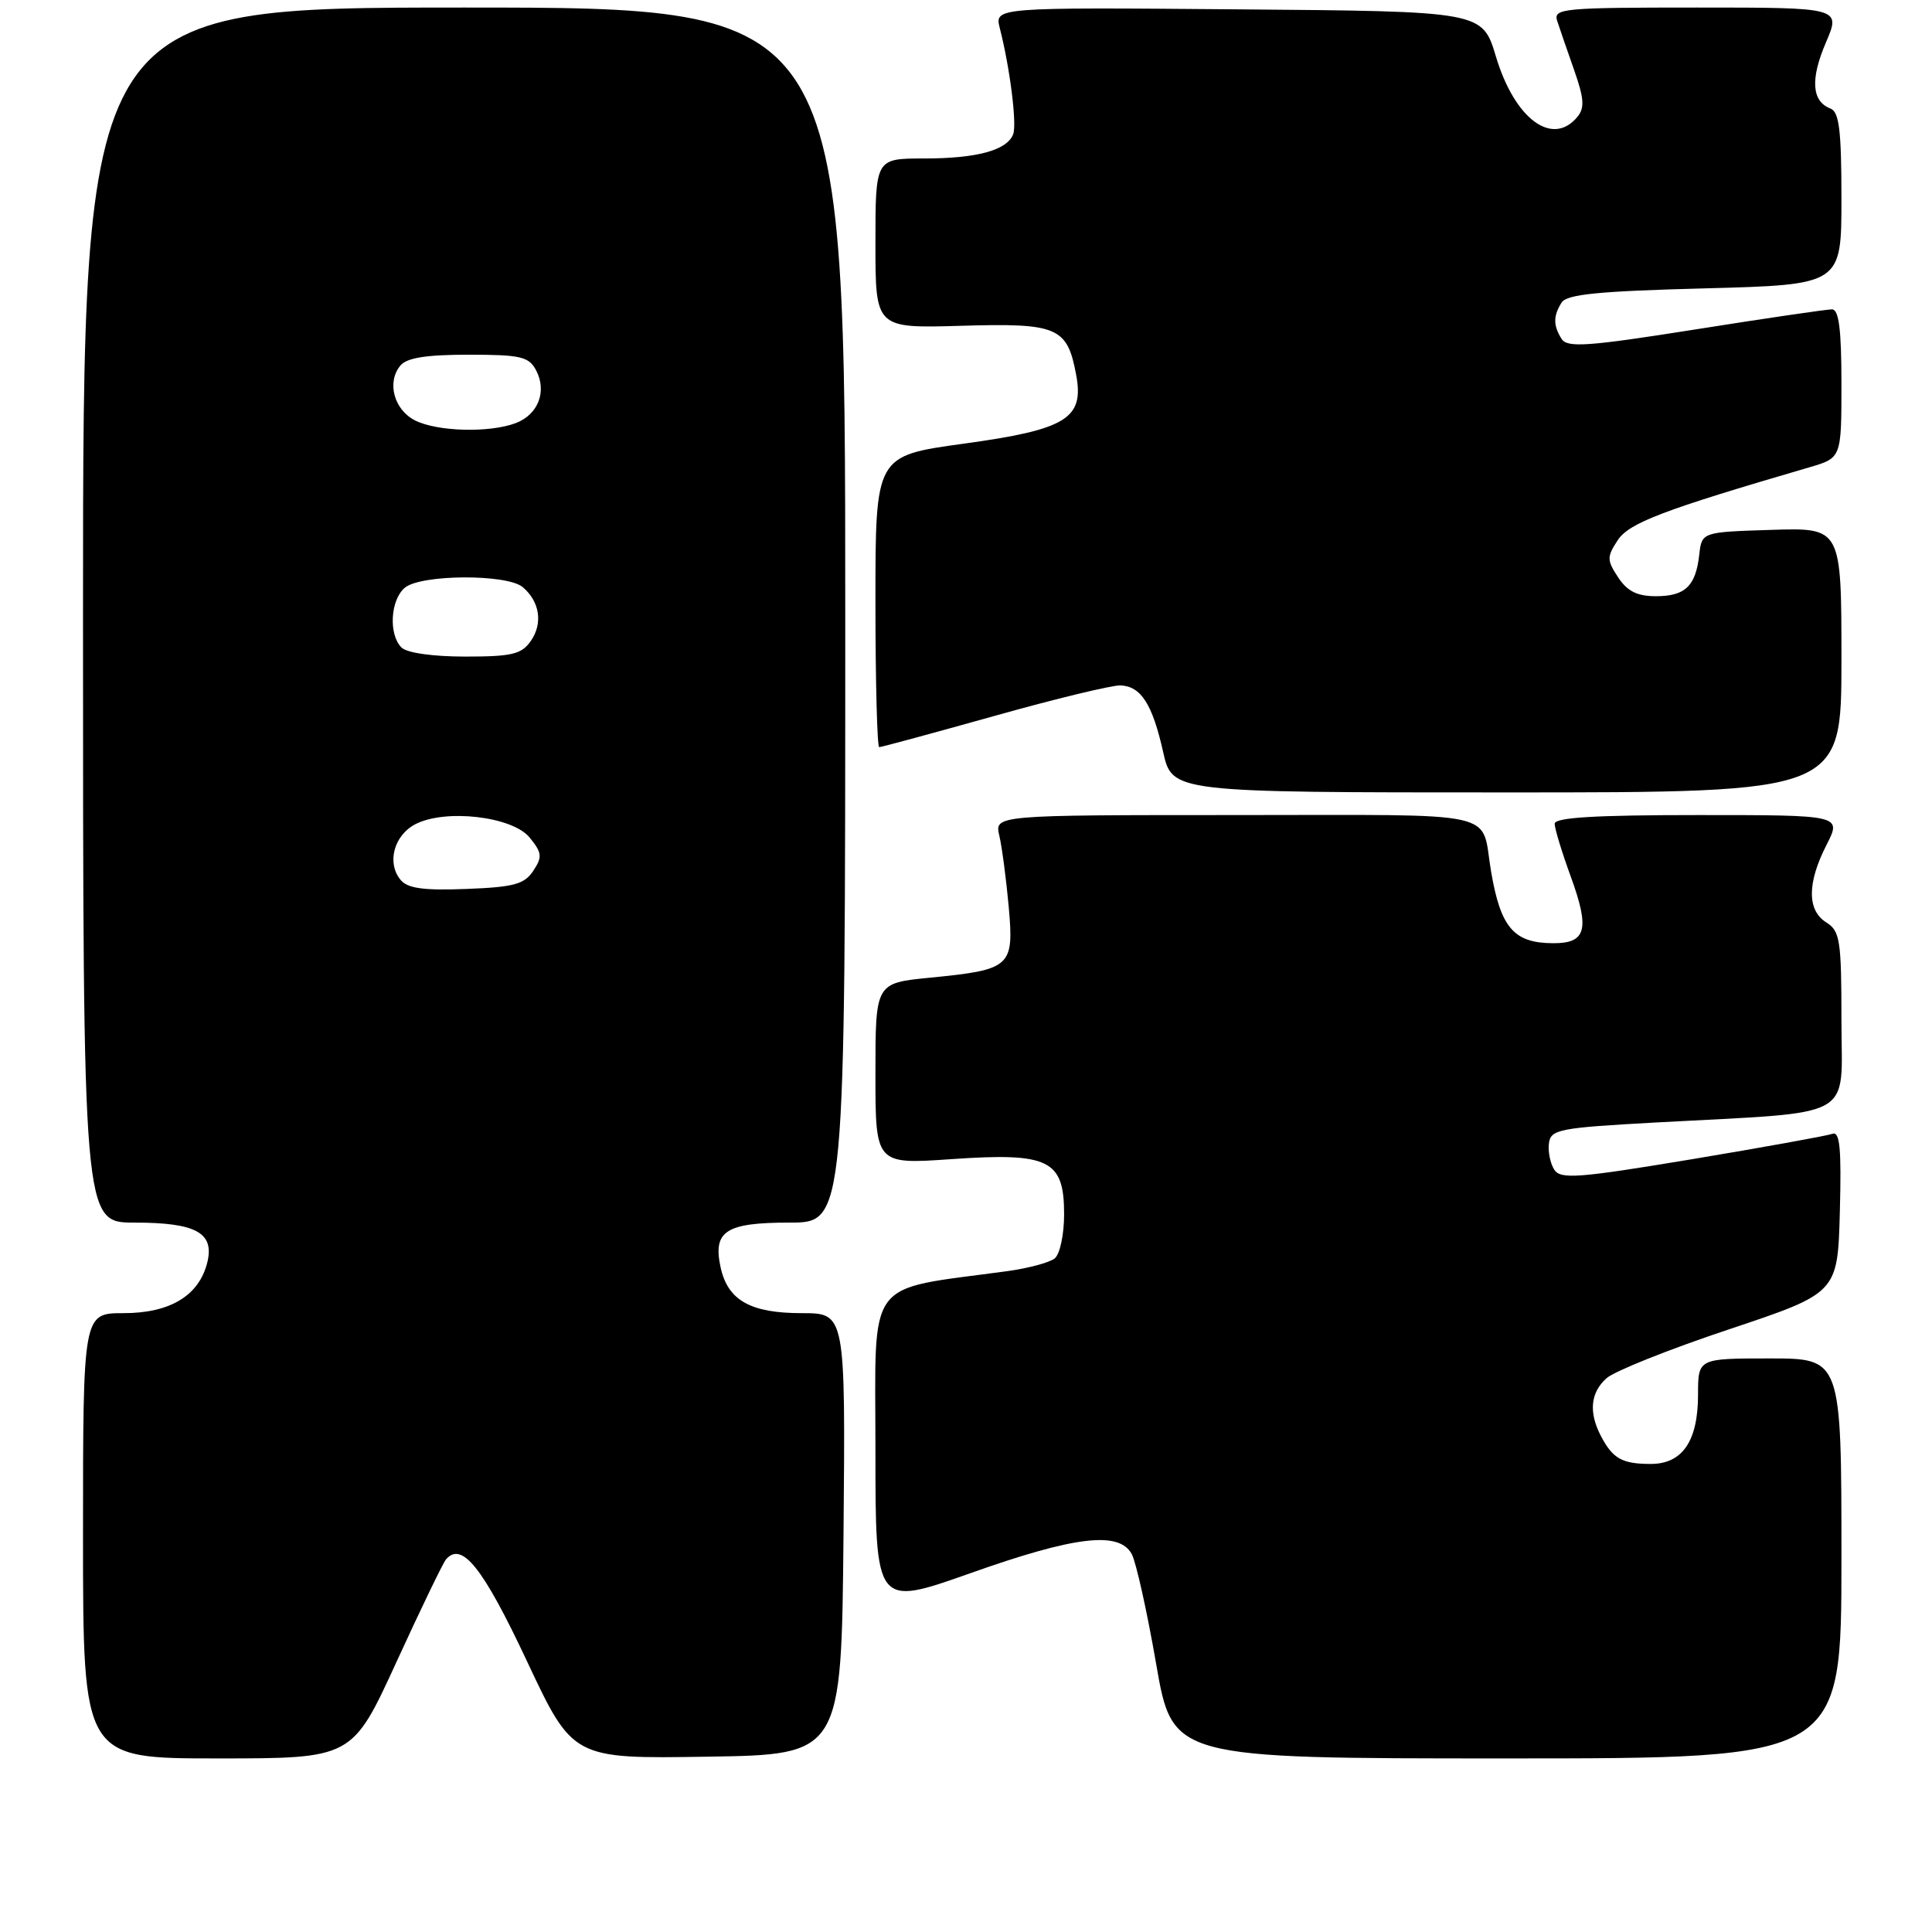 <?xml version="1.0" encoding="UTF-8" standalone="no"?>
<!DOCTYPE svg PUBLIC "-//W3C//DTD SVG 1.1//EN" "http://www.w3.org/Graphics/SVG/1.1/DTD/svg11.dtd" >
<svg xmlns="http://www.w3.org/2000/svg" xmlns:xlink="http://www.w3.org/1999/xlink" version="1.1" viewBox="0 0 256 256">
 <g >
 <path fill="currentColor"
d=" M 52.52 220.25 C 55.73 213.24 58.69 207.12 59.08 206.65 C 61.18 204.17 63.98 207.67 69.79 220.04 C 75.90 233.05 75.90 233.05 93.70 232.77 C 111.50 232.50 111.50 232.50 111.77 203.25 C 112.03 174.00 112.03 174.00 106.24 174.00 C 99.45 174.00 96.45 172.31 95.49 167.96 C 94.43 163.12 96.15 162.00 104.62 162.00 C 112.00 162.00 112.00 162.00 112.00 81.50 C 112.00 1.00 112.00 1.00 61.50 1.00 C 11.00 1.00 11.00 1.00 11.00 81.50 C 11.00 162.00 11.00 162.00 17.81 162.00 C 25.99 162.00 28.45 163.35 27.46 167.31 C 26.36 171.69 22.53 174.00 16.37 174.00 C 11.00 174.00 11.00 174.00 11.00 203.50 C 11.00 233.00 11.00 233.00 28.83 233.00 C 46.67 233.00 46.67 233.00 52.52 220.25 Z  M 244.00 206.50 C 244.00 180.00 244.00 180.00 234.50 180.00 C 225.00 180.00 225.00 180.00 225.00 184.78 C 225.00 190.97 222.92 194.00 218.69 193.98 C 214.94 193.97 213.71 193.28 212.15 190.32 C 210.49 187.16 210.73 184.55 212.86 182.63 C 213.88 181.70 221.19 178.78 229.11 176.14 C 243.50 171.33 243.50 171.33 243.79 160.54 C 244.01 152.09 243.79 149.86 242.79 150.24 C 242.08 150.50 233.72 152.01 224.21 153.60 C 209.10 156.11 206.79 156.29 205.95 154.99 C 205.42 154.17 205.10 152.60 205.24 151.50 C 205.48 149.65 206.55 149.44 219.50 148.73 C 246.37 147.26 244.00 148.58 244.00 135.17 C 244.00 124.56 243.81 123.37 242.00 122.23 C 239.44 120.63 239.44 117.01 242.02 111.96 C 244.04 108.00 244.04 108.00 225.02 108.00 C 211.38 108.00 206.00 108.32 206.00 109.15 C 206.00 109.78 206.95 112.91 208.12 116.11 C 210.69 123.15 210.20 125.01 205.78 124.98 C 200.60 124.96 198.85 122.94 197.58 115.50 C 196.16 107.23 199.64 108.00 163.82 108.00 C 131.77 108.00 131.77 108.00 132.42 110.75 C 132.77 112.26 133.33 116.49 133.66 120.15 C 134.37 128.13 133.98 128.49 123.22 129.55 C 116.00 130.26 116.00 130.26 116.00 142.27 C 116.00 154.29 116.00 154.29 126.10 153.59 C 139.02 152.70 141.00 153.67 141.00 160.90 C 141.00 163.59 140.44 166.20 139.75 166.75 C 139.06 167.30 136.25 168.05 133.50 168.43 C 114.45 171.03 116.00 168.94 116.00 192.06 C 116.00 212.91 116.00 212.91 128.57 208.46 C 142.46 203.53 148.31 202.84 149.97 205.94 C 150.54 207.01 151.99 213.53 153.19 220.44 C 155.36 233.00 155.36 233.00 199.68 233.00 C 244.00 233.00 244.00 233.00 244.00 206.50 Z  M 244.00 87.46 C 244.00 69.92 244.00 69.92 234.75 70.21 C 225.50 70.50 225.50 70.50 225.16 73.50 C 224.69 77.67 223.30 79.00 219.40 79.00 C 216.93 79.00 215.62 78.34 214.41 76.50 C 212.91 74.22 212.91 73.79 214.35 71.59 C 215.86 69.29 220.27 67.61 239.75 61.92 C 244.00 60.68 244.00 60.68 244.00 50.84 C 244.00 43.64 243.66 41.00 242.75 40.99 C 242.06 40.99 233.92 42.18 224.66 43.65 C 210.38 45.91 207.68 46.10 206.92 44.91 C 205.80 43.13 205.80 41.87 206.92 40.09 C 207.62 38.99 211.82 38.58 225.91 38.21 C 244.00 37.73 244.00 37.73 244.00 26.33 C 244.00 17.26 243.70 14.82 242.54 14.38 C 240.06 13.43 239.86 10.48 241.94 5.64 C 243.93 1.00 243.93 1.00 224.85 1.00 C 207.13 1.00 205.81 1.12 206.33 2.75 C 206.64 3.71 207.65 6.64 208.57 9.25 C 209.91 13.07 210.00 14.30 209.00 15.50 C 205.70 19.48 200.70 15.77 198.22 7.50 C 196.42 1.50 196.42 1.50 164.10 1.24 C 131.78 0.97 131.78 0.97 132.48 3.74 C 133.84 9.07 134.76 16.45 134.25 17.79 C 133.43 19.92 129.44 21.00 122.43 21.00 C 116.00 21.00 116.00 21.00 116.00 32.25 C 116.00 43.50 116.00 43.50 127.34 43.17 C 140.14 42.79 141.41 43.33 142.59 49.63 C 143.69 55.47 141.33 56.92 127.62 58.80 C 116.00 60.40 116.00 60.40 116.00 79.70 C 116.00 90.31 116.23 99.00 116.50 99.00 C 116.78 99.00 123.64 97.14 131.75 94.87 C 139.86 92.59 147.39 90.77 148.48 90.82 C 151.19 90.94 152.70 93.30 154.12 99.63 C 155.32 105.00 155.32 105.00 199.66 105.00 C 244.00 105.00 244.00 105.00 244.00 87.46 Z  M 53.08 116.59 C 51.23 114.37 52.18 110.72 55.00 109.23 C 58.97 107.14 67.91 108.17 70.19 110.99 C 71.83 113.01 71.88 113.55 70.66 115.39 C 69.48 117.17 68.10 117.55 61.79 117.79 C 56.13 118.01 54.01 117.72 53.08 116.59 Z  M 53.20 85.80 C 51.46 84.06 51.73 79.47 53.65 77.87 C 55.79 76.10 67.13 76.04 69.24 77.78 C 71.52 79.68 71.97 82.60 70.33 84.94 C 69.10 86.70 67.83 87.00 61.64 87.00 C 57.34 87.00 53.91 86.51 53.20 85.80 Z  M 55.00 55.71 C 52.20 54.30 51.22 50.64 53.05 48.44 C 53.90 47.41 56.47 47.00 62.09 47.00 C 68.95 47.00 70.07 47.25 71.02 49.04 C 72.51 51.83 71.33 54.92 68.35 56.06 C 64.86 57.38 57.96 57.20 55.00 55.71 Z "/>
</g>
</svg>